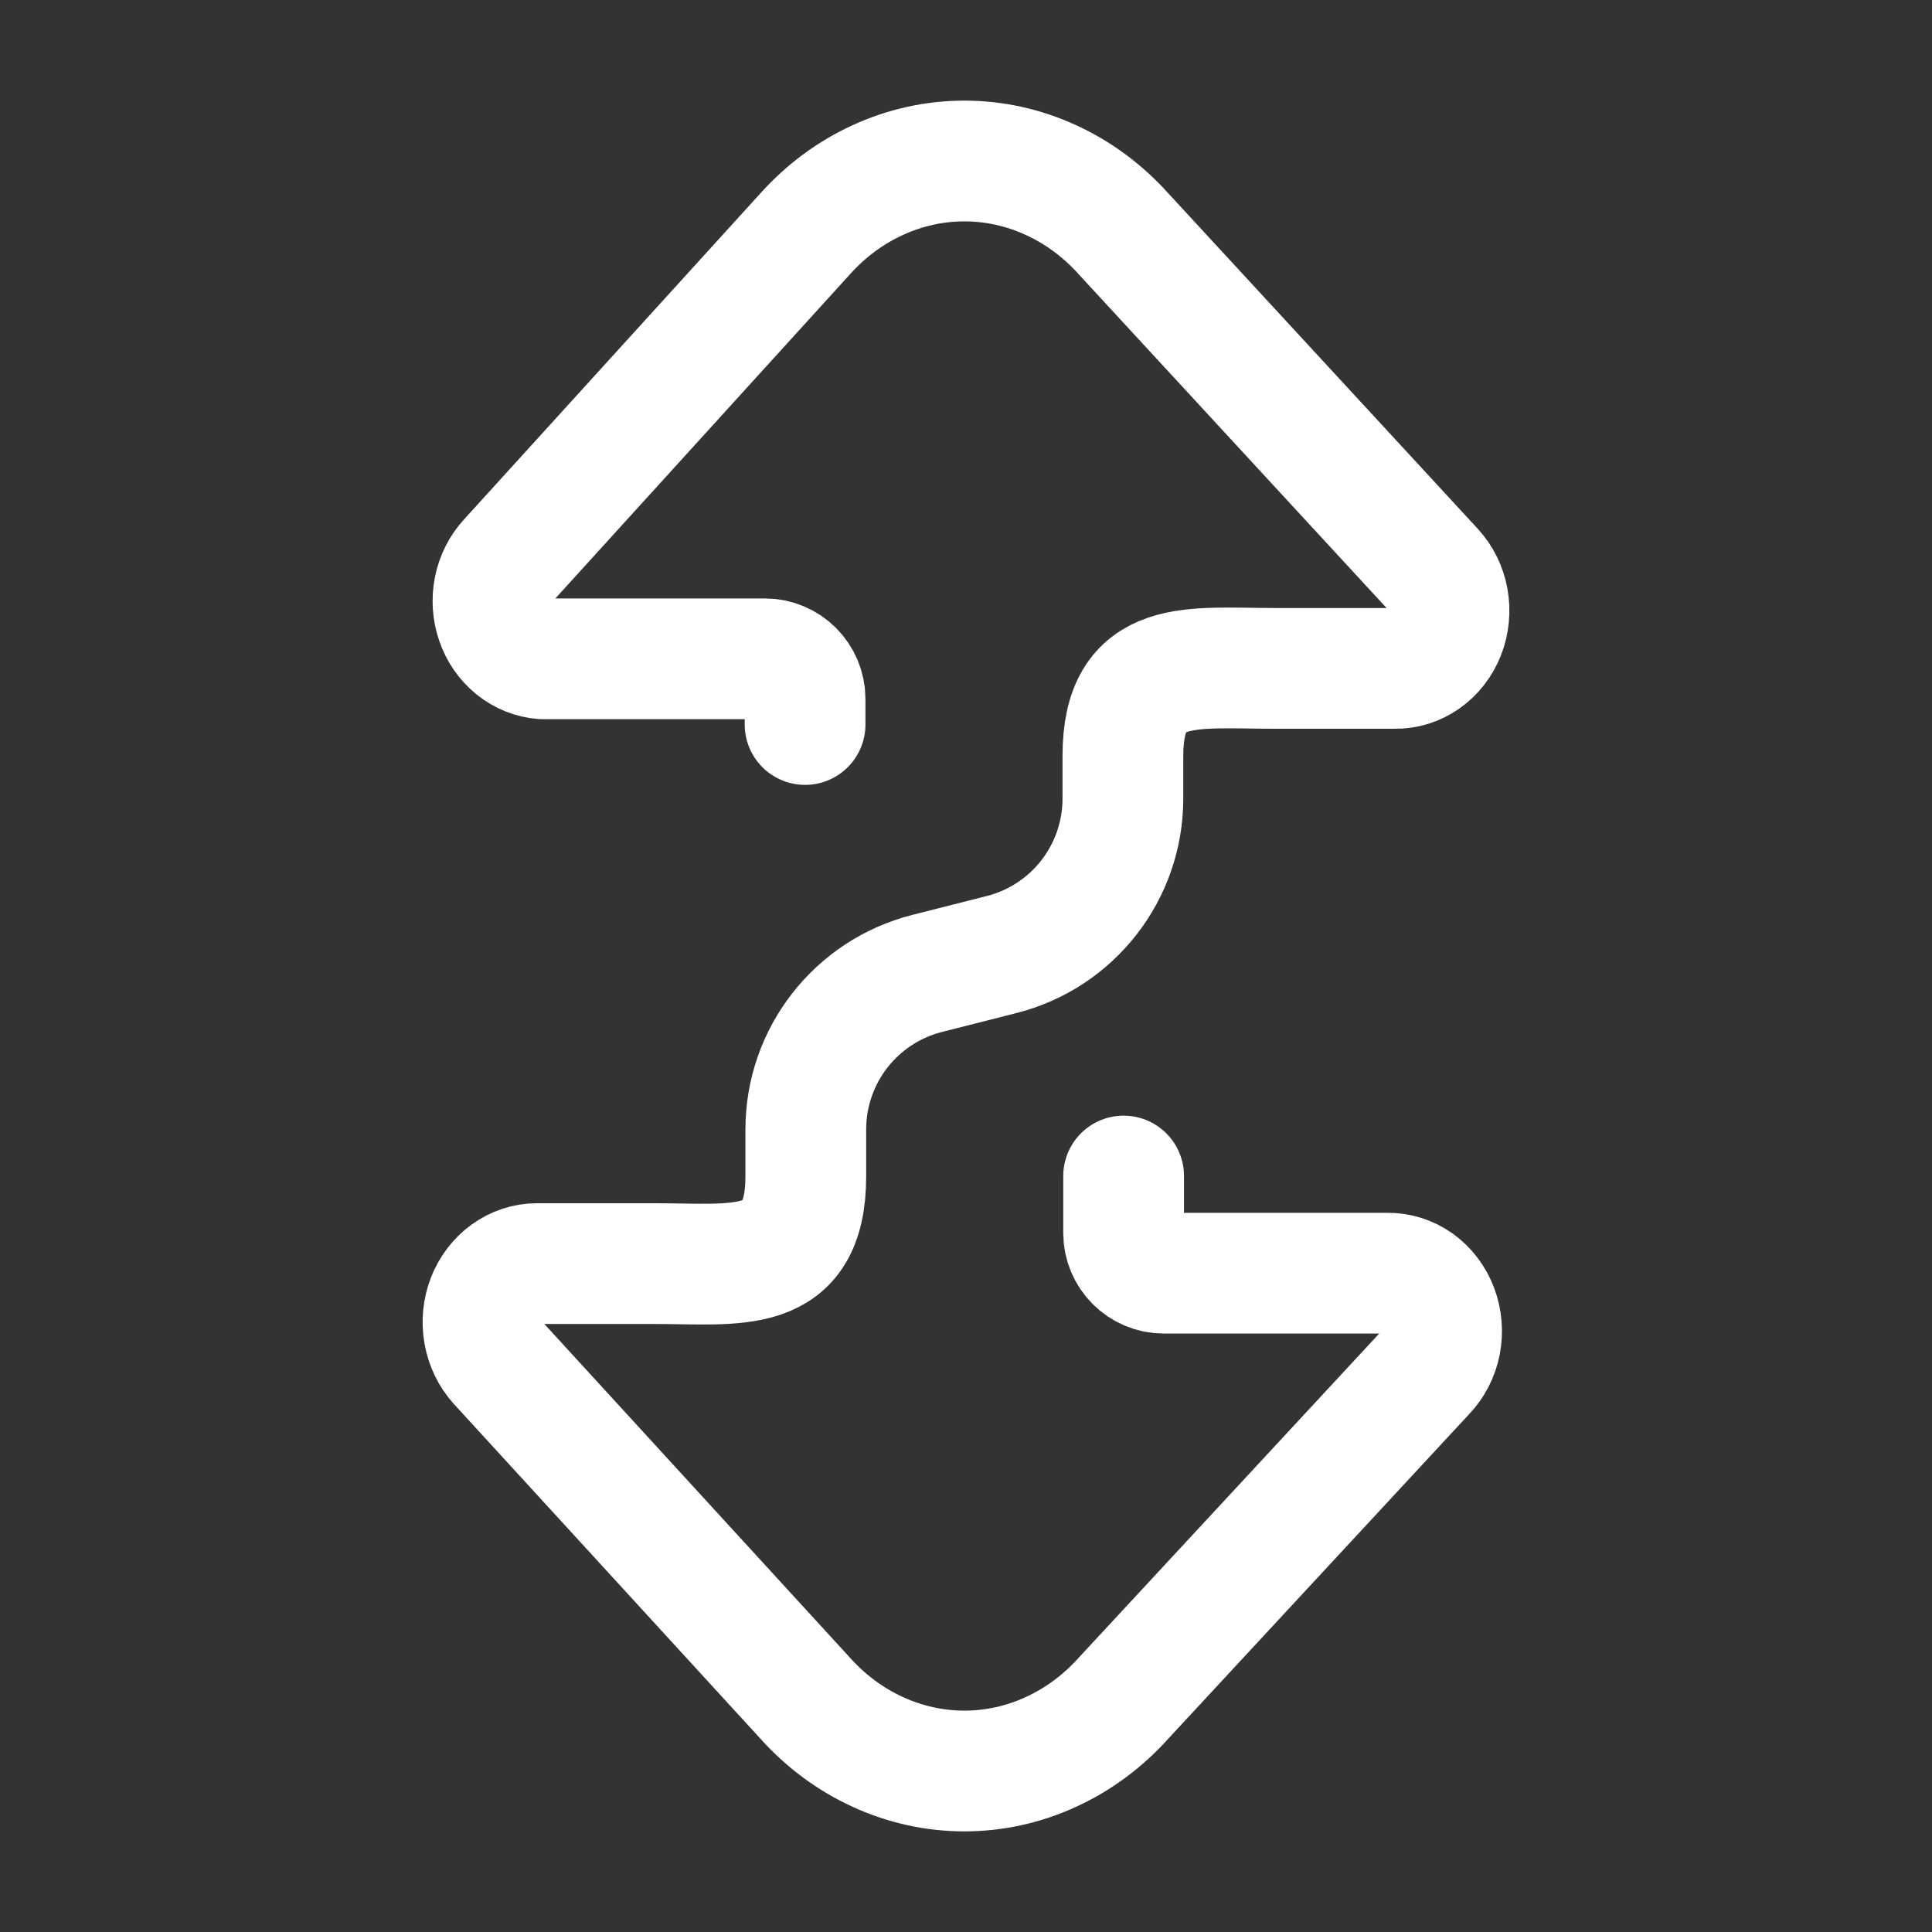 <svg width="24" height="24" viewBox="0 0 24 24" fill="none" xmlns="http://www.w3.org/2000/svg">
<rect x="0" y="0" width="24" height="24" fill="#333333" stroke="none"/>
<path d="M10.001 9V8.684C10.001 8.408 9.777 8.184 9.501 8.184H6.743C6.616 8.175 6.494 8.126 6.391 8.043C6.289 7.961 6.21 7.848 6.166 7.718C6.121 7.589 6.112 7.448 6.139 7.313C6.166 7.178 6.229 7.054 6.32 6.956L10.001 2.906C10.258 2.619 10.566 2.391 10.906 2.236C11.246 2.08 11.611 2 11.98 2C12.349 2 12.714 2.08 13.053 2.236C13.393 2.391 13.701 2.619 13.958 2.906L17.805 7.076C17.899 7.177 17.962 7.306 17.988 7.447C18.013 7.587 17.999 7.733 17.948 7.865C17.896 7.997 17.81 8.109 17.699 8.187C17.588 8.265 17.459 8.306 17.326 8.303H15.836C14.796 8.303 13.949 8.154 13.949 9.391V9.92C13.949 10.835 13.328 11.634 12.44 11.858L11.519 12.092C10.632 12.316 10.01 13.115 10.01 14.03V14.609C10.01 15.856 9.164 15.697 8.124 15.697H6.67C6.538 15.697 6.409 15.74 6.299 15.819C6.189 15.899 6.103 16.011 6.052 16.143C6.001 16.275 5.987 16.421 6.012 16.561C6.037 16.702 6.099 16.831 6.191 16.934L10.001 21.094C10.258 21.381 10.566 21.609 10.906 21.764C11.246 21.92 11.611 22 11.98 22C12.349 22 12.714 21.92 13.053 21.764C13.393 21.609 13.701 21.381 13.958 21.094L17.704 17.053C17.8 16.954 17.866 16.825 17.894 16.683C17.921 16.542 17.909 16.395 17.858 16.261C17.808 16.128 17.721 16.014 17.61 15.934C17.498 15.855 17.368 15.814 17.235 15.816H14.458C14.182 15.816 13.958 15.592 13.958 15.316V14.609" stroke="white" stroke-width="1.5" stroke-linecap="round" stroke-linejoin="round"/>
</svg>
